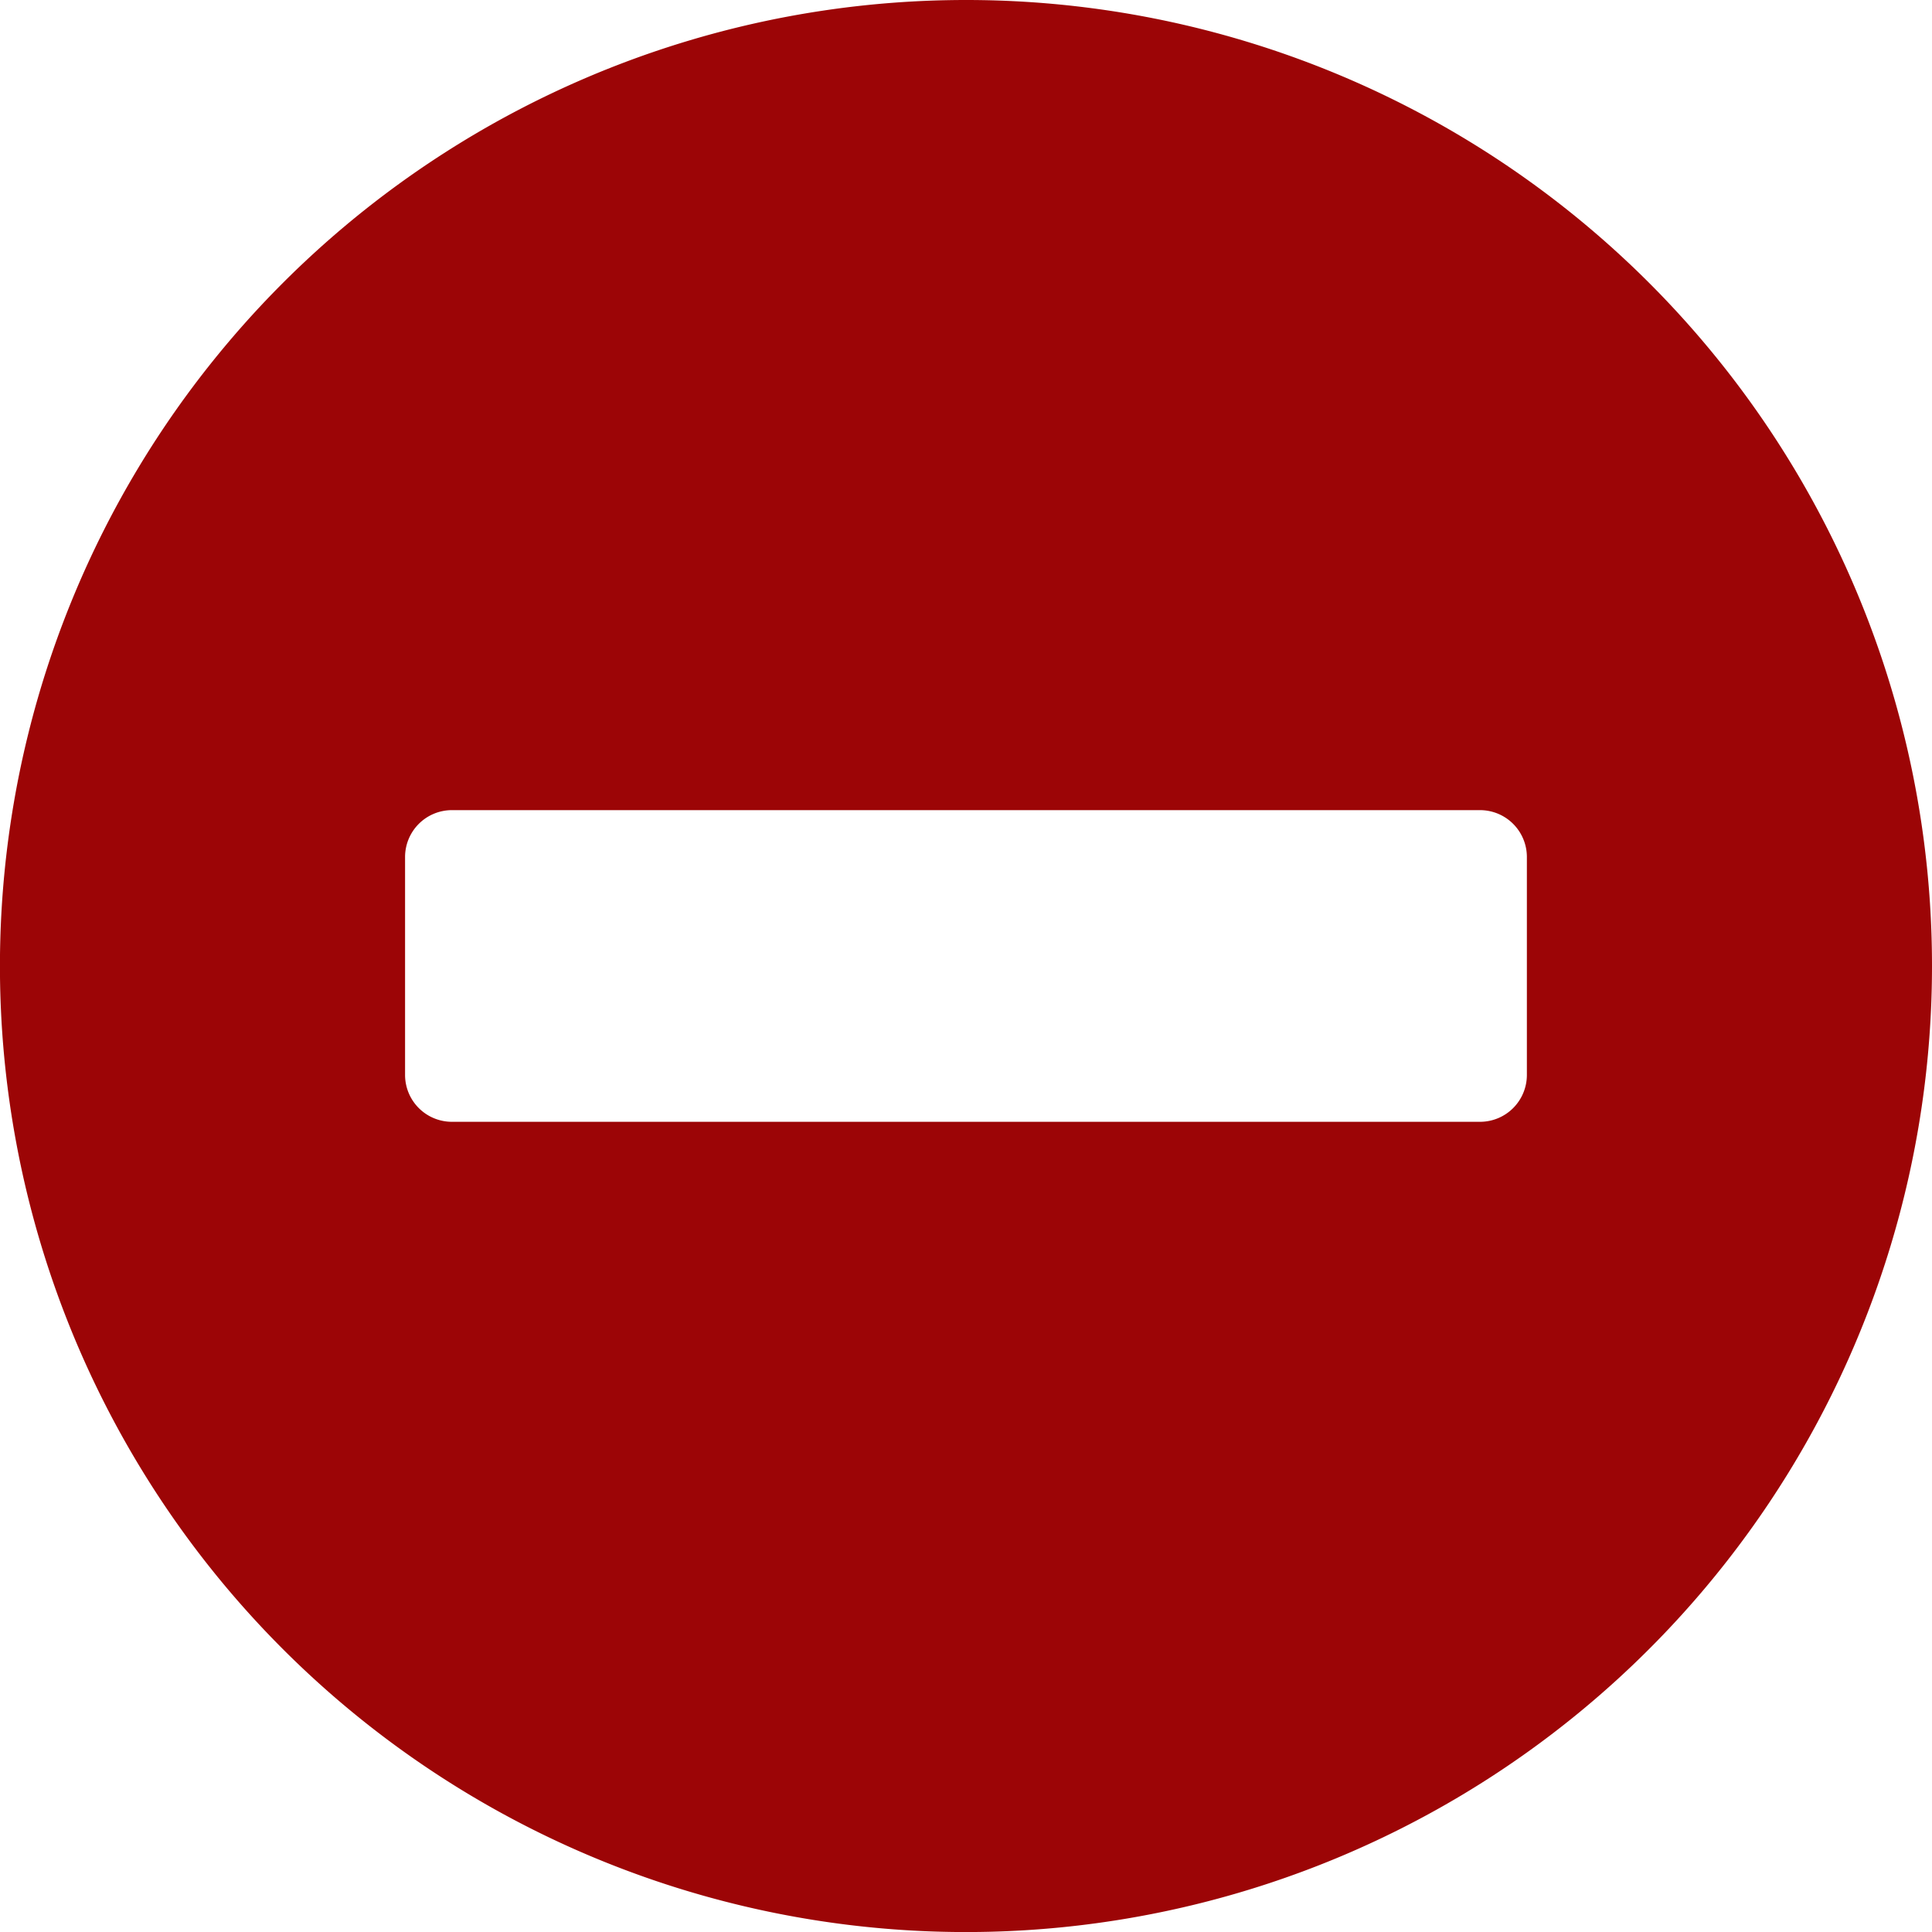 <svg xmlns="http://www.w3.org/2000/svg" width="34.875" height="34.875" viewBox="0 0 34.875 34.875">
  <path id="Icon_awesome-minus-circle" data-name="Icon awesome-minus-circle" d="M18,.563A17.438,17.438,0,1,0,35.438,18,17.434,17.434,0,0,0,18,.563ZM8.719,20.813a.846.846,0,0,1-.844-.844V16.031a.846.846,0,0,1,.844-.844H27.281a.846.846,0,0,1,.844.844v3.938a.846.846,0,0,1-.844.844Z" transform="translate(-0.563 -0.563)" fill="#9c0506"/>
</svg>

